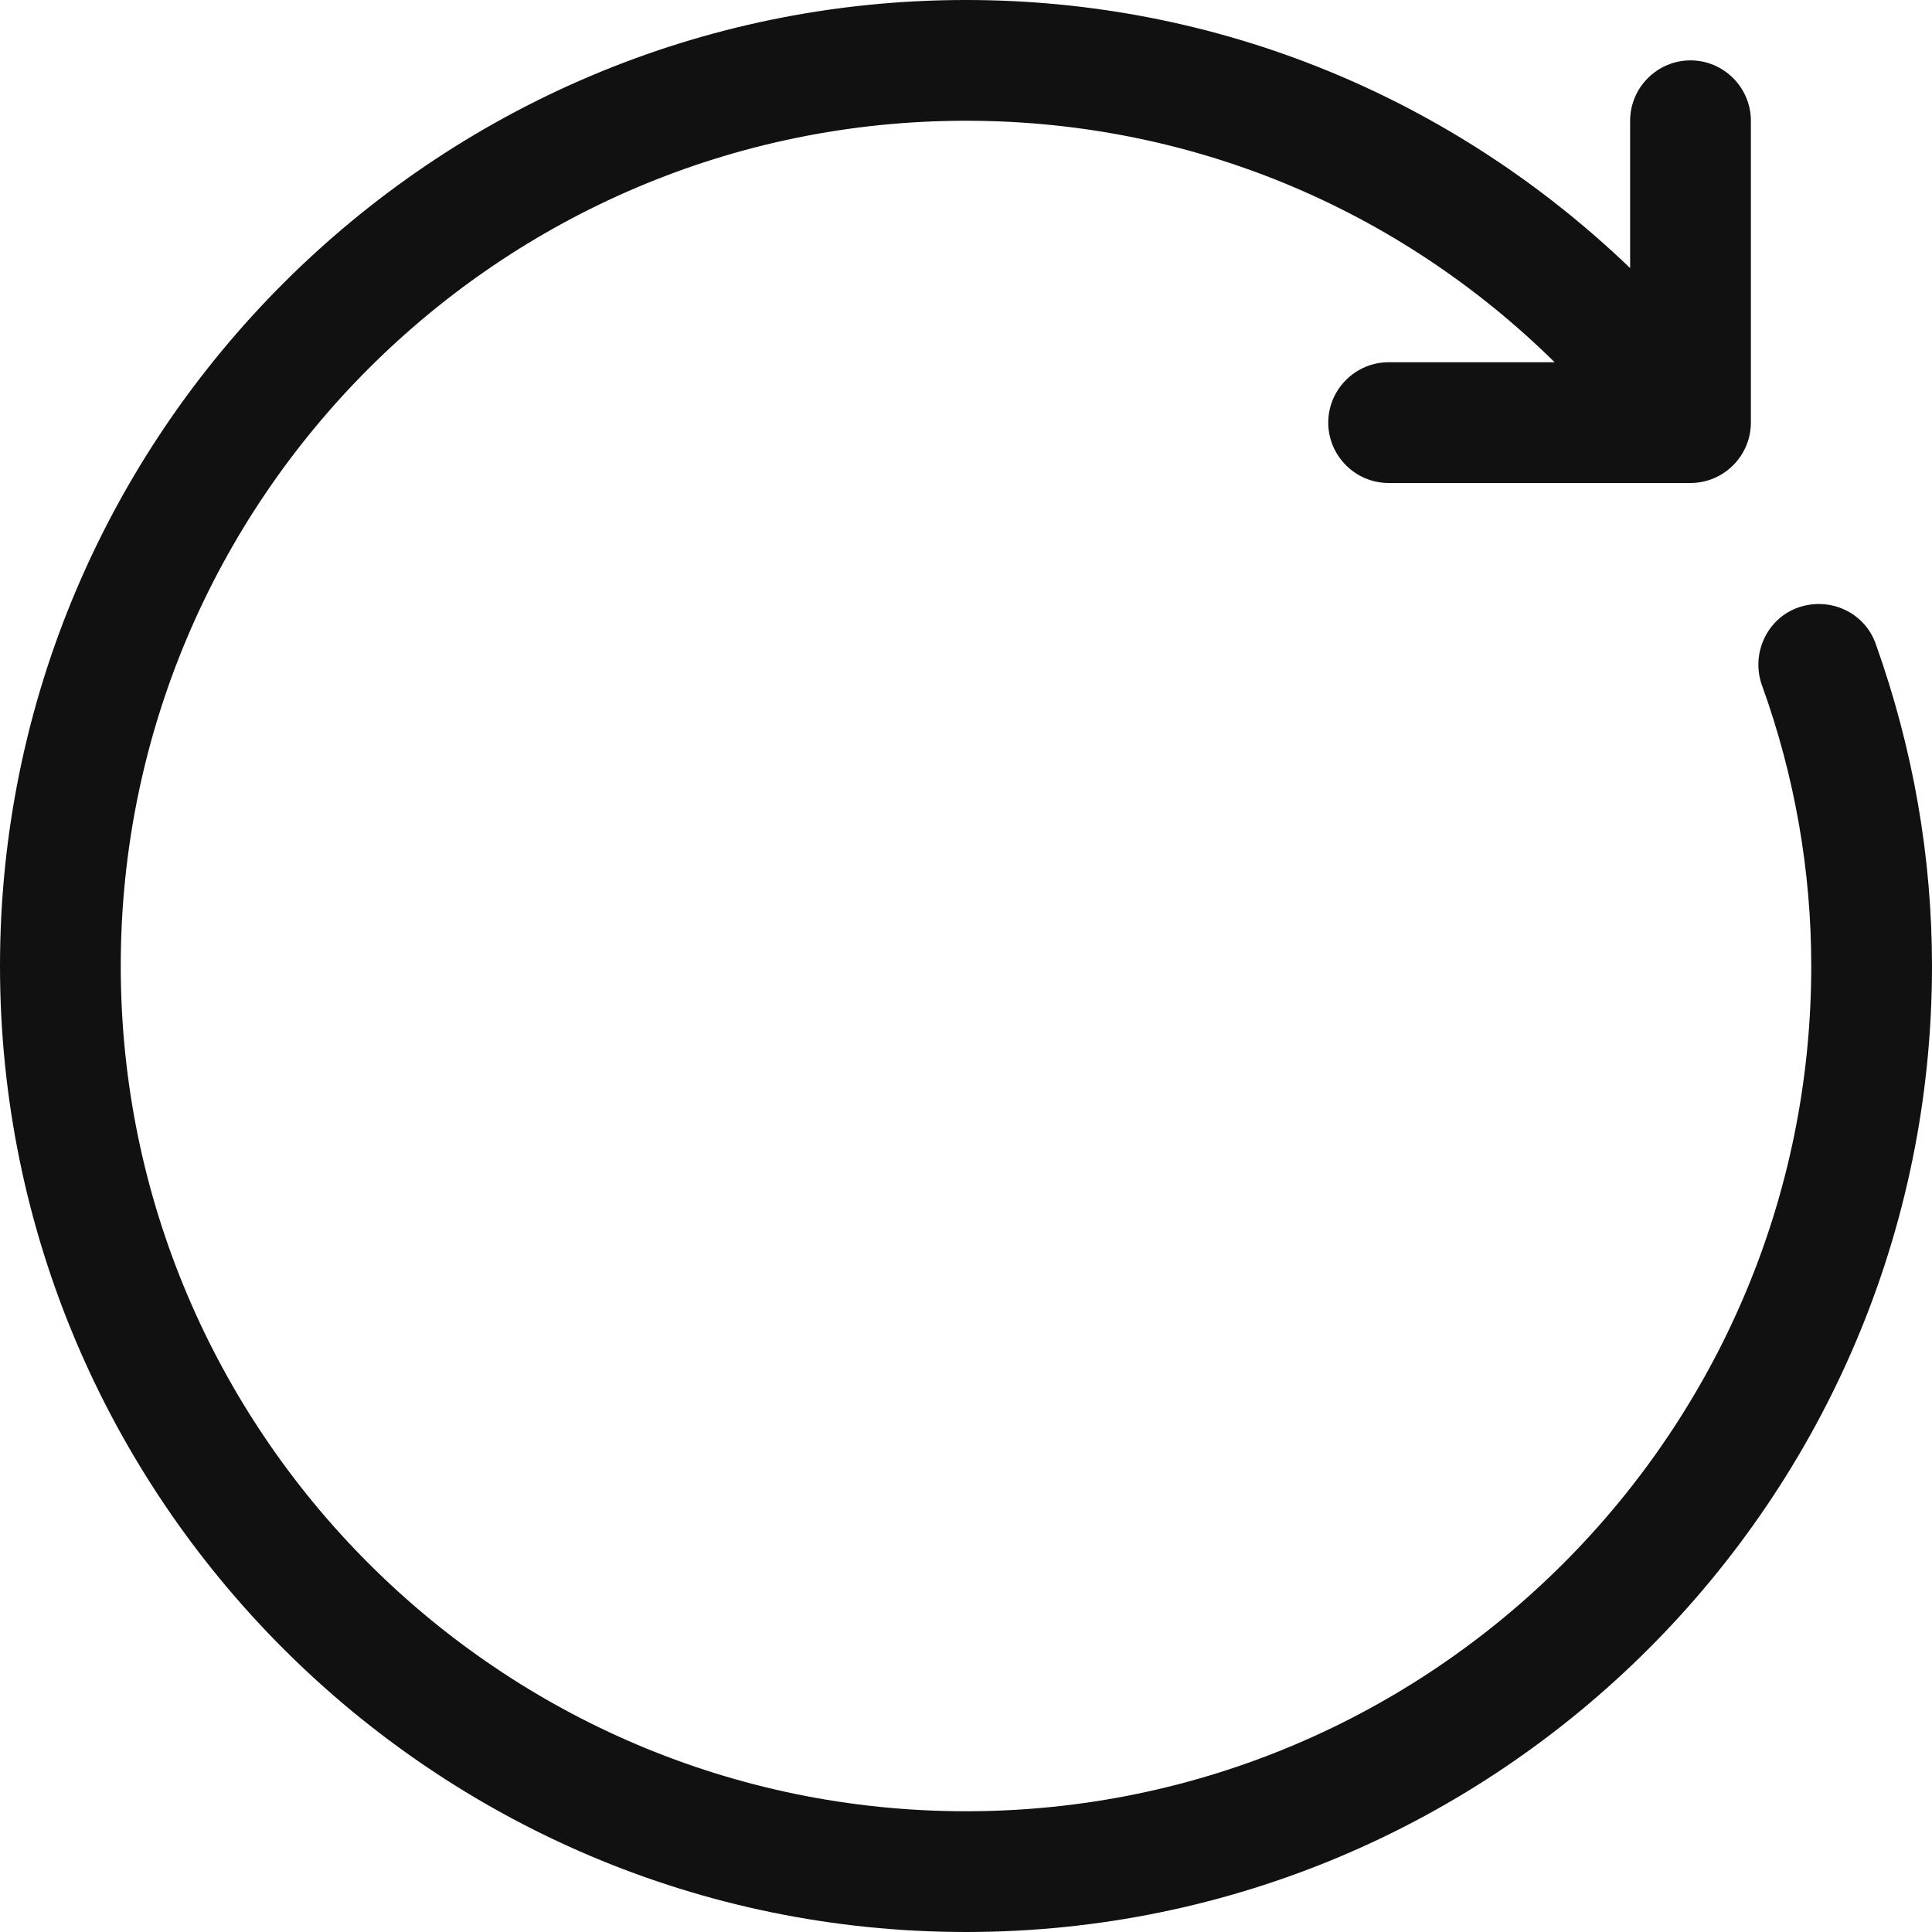 <svg enable-background="new 0 0 32 32" height="512" viewBox="0 0 32 32" width="512" xmlns="http://www.w3.org/2000/svg"><g id="Guide"><path d="m-178-94h346v220h-346z" fill="#fff"/></g><g id="Line" display="none"><g style="display:inline;fill:none;stroke:#111;stroke-width:2;stroke-linecap:round;stroke-linejoin:round;stroke-miterlimit:10"><path d="m27.98 7c-2.74-3.64-7.08-6-11.98-6-8.28 0-15 6.72-15 15s6.72 15 15 15 15-6.72 15-15c0-1.76-.32-3.43-.87-5"/><path d="m28 2v5h-5"/></g></g><g id="Line_Expand"><path d="m31.07 10.67c-.18-.52-.75-.79-1.28-.61-.52.18-.79.76-.61 1.28.55 1.52.82 3.09.82 4.66 0 7.72-6.28 14-14 14s-14-6.28-14-14 6.28-14 14-14c3.7 0 7.15 1.44 9.75 4h-2.75c-.55 0-1 .45-1 1s.45 1 1 1h5c.55 0 1-.45 1-1v-5c0-.55-.45-1-1-1s-1 .45-1 1v2.44c-2.95-2.83-6.83-4.44-11-4.44-8.82 0-16 7.18-16 16s7.18 16 16 16 16-7.18 16-16c0-1.8-.31-3.59-.93-5.33z" fill="#111"/></g></svg>